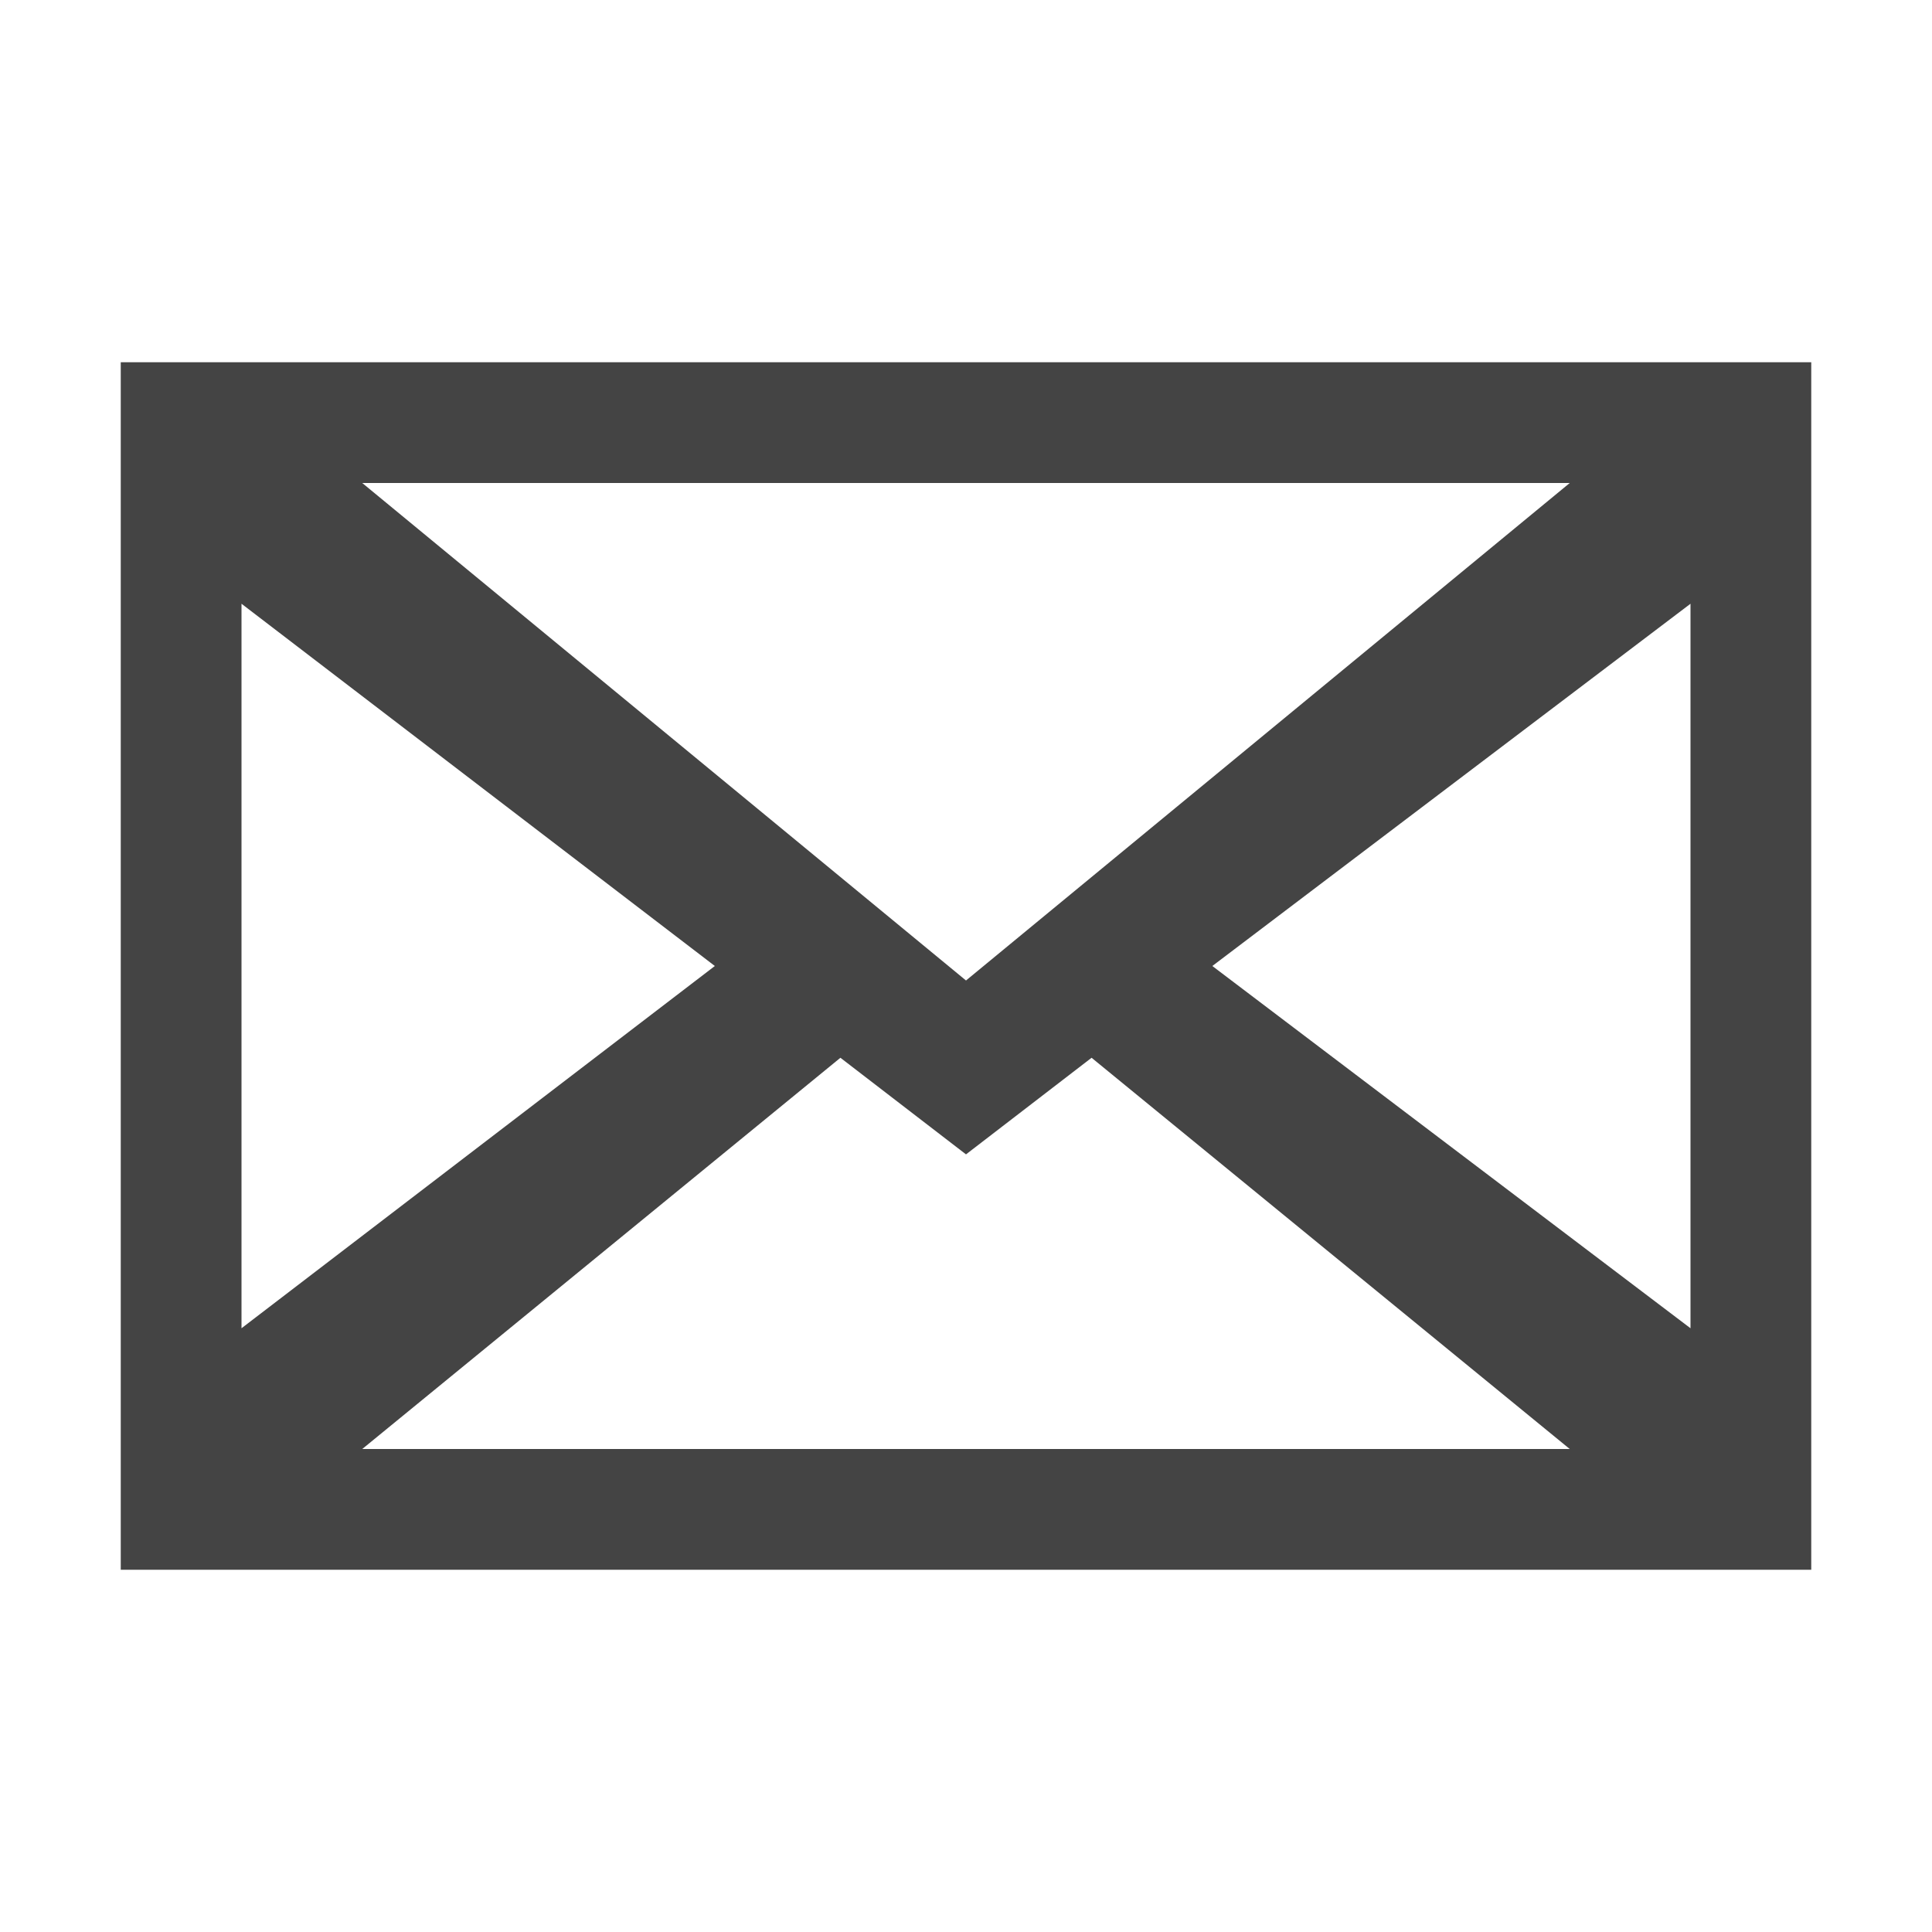 <?xml version="1.0"?><svg xmlns="http://www.w3.org/2000/svg" width="40" height="40" viewBox="0 0 40 40"><path fill="#444" d="m2.5 7.5v25h35v-25h-35z m30 2.5l-12.5 10.3-12.5-10.3h25z m-27.5 2.5l9.8 7.5-9.8 7.5v-15z m2.5 17.5l9.9-8.1 2.6 2 2.6-2 9.9 8.1h-25z m27.5-2.5l-9.9-7.5 9.9-7.5v15z"></path></svg>
